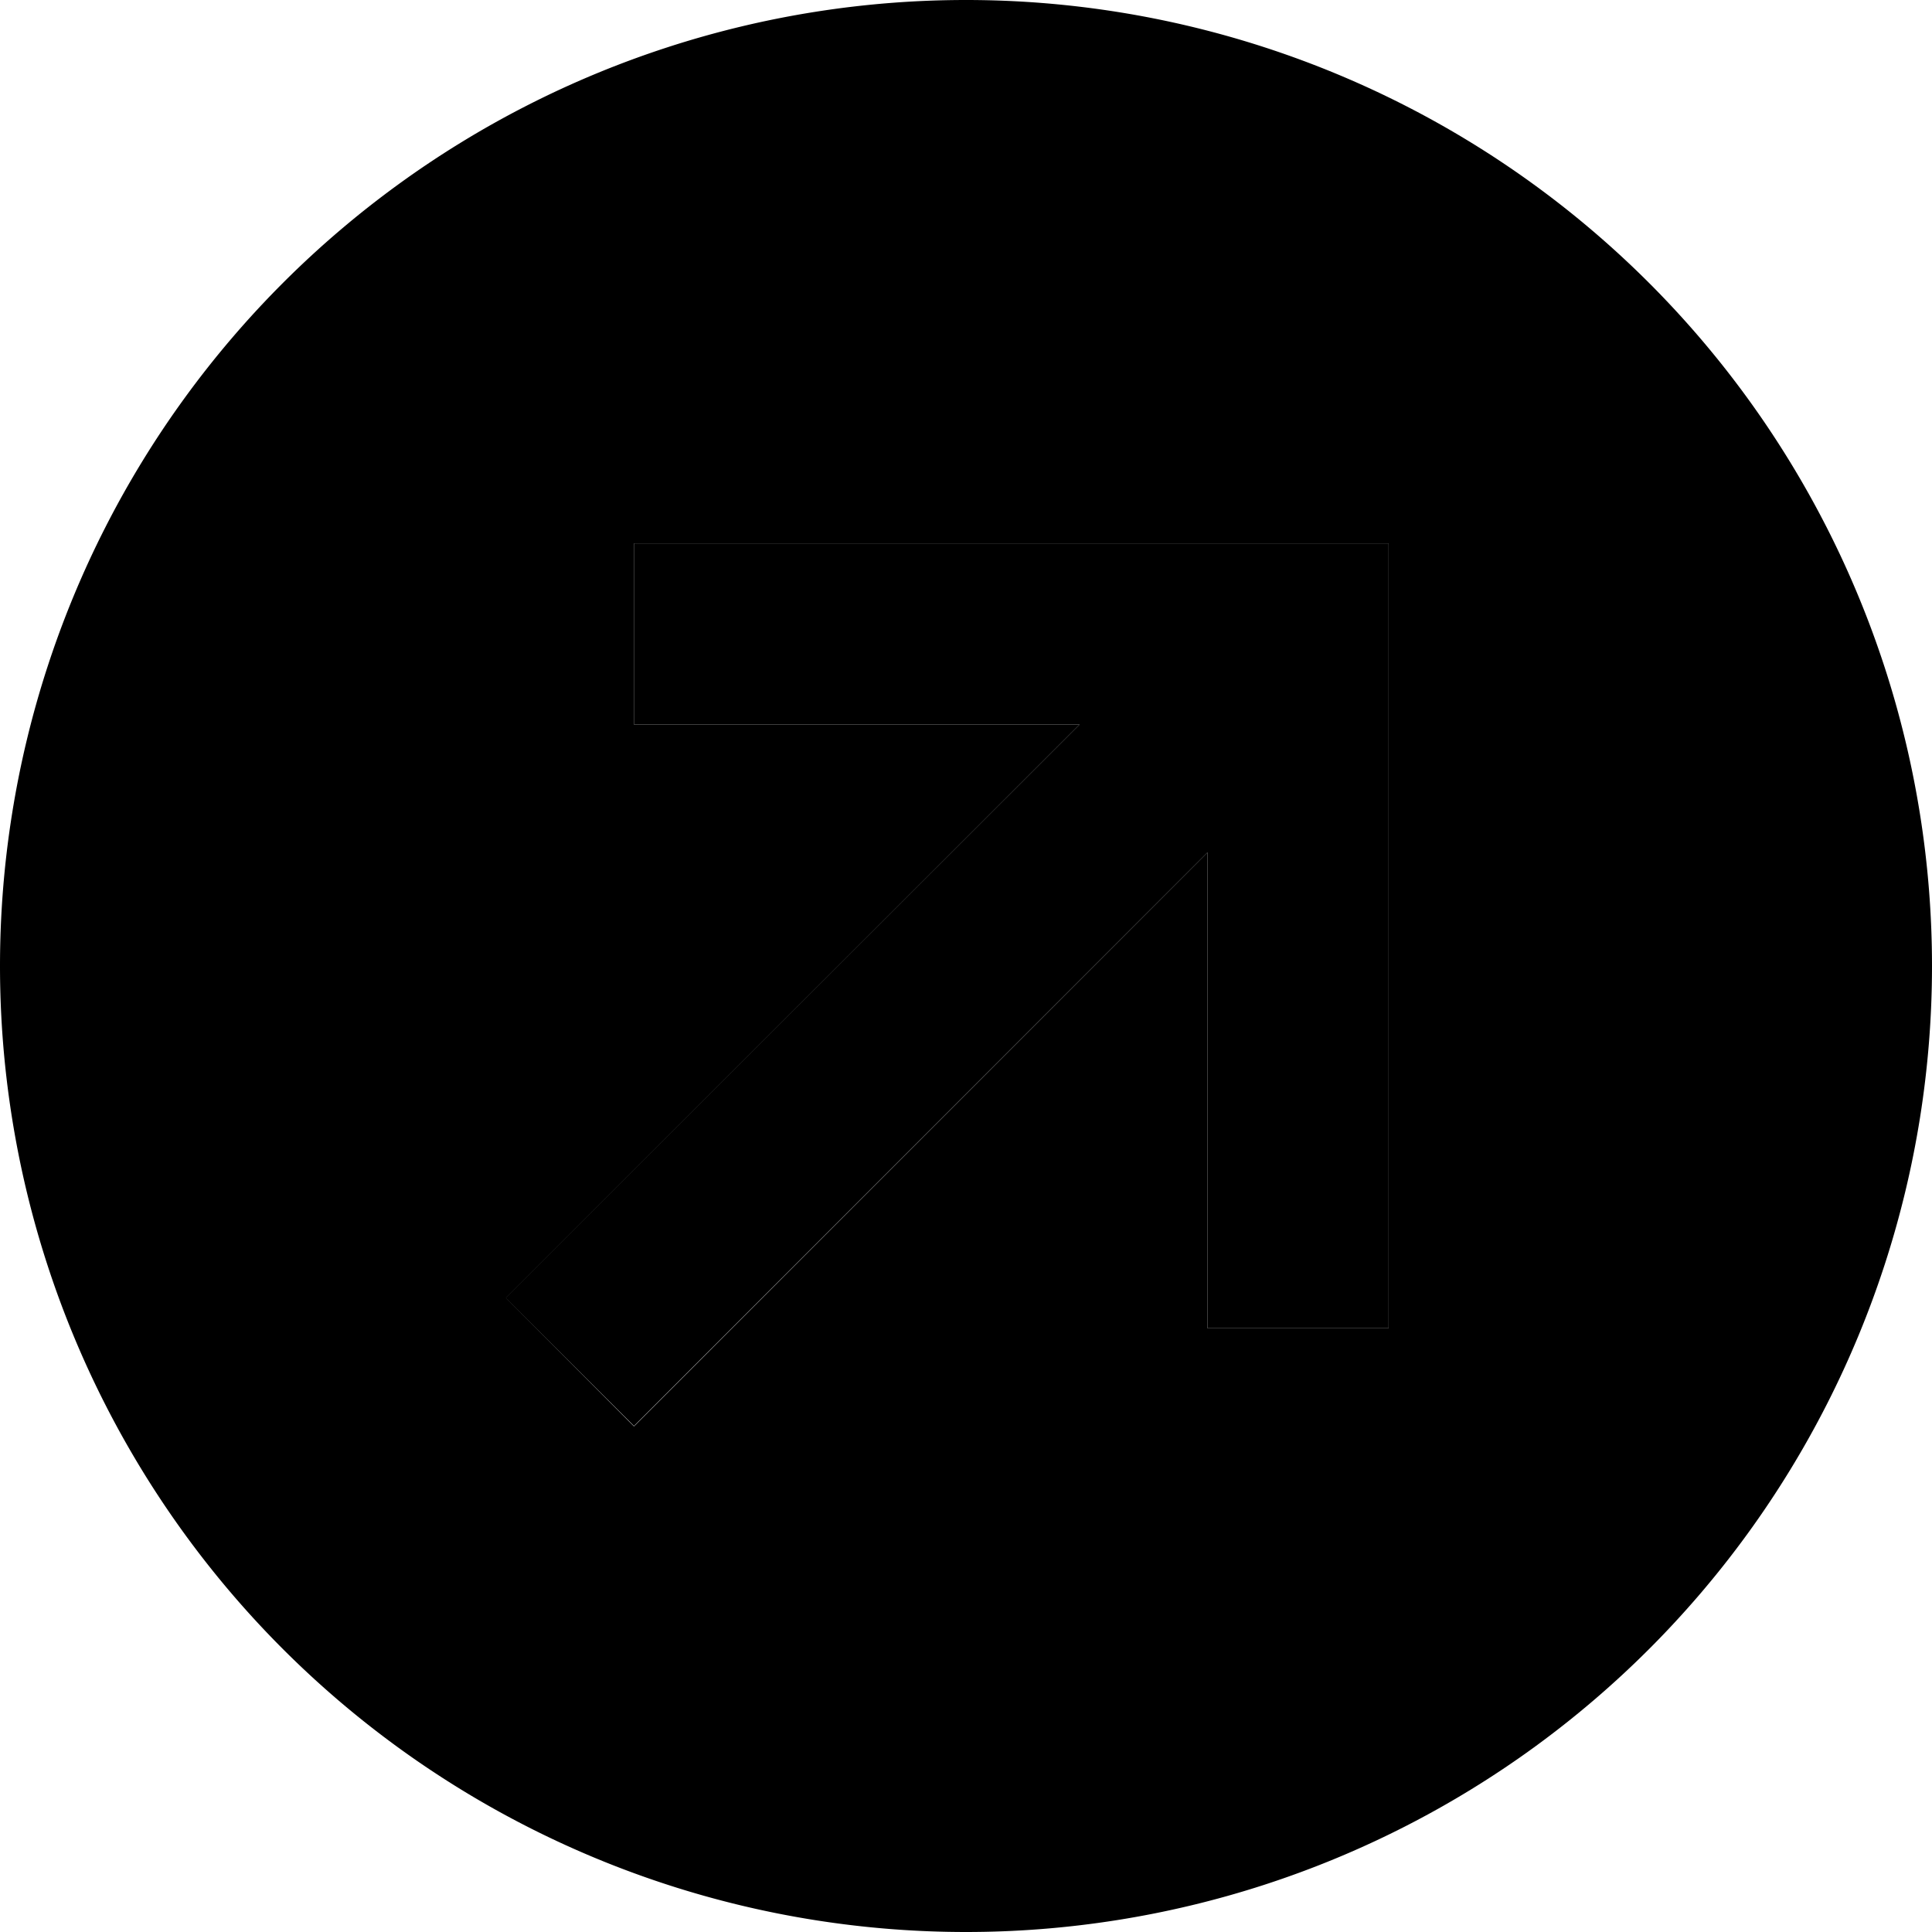 <svg xmlns="http://www.w3.org/2000/svg" width="24" height="24" viewBox="0 0 512 512">
    <path class="pr-icon-duotone-secondary" d="M0 256a256 256 0 1 0 512 0A256 256 0 1 0 0 256zm134.1 88l17-17 135-135L192 192l-24 0 0-48 24 0 152 0 24 0 0 24 0 160 0 24-48 0 0-24 0-102.1L185 361l-17 17L134.1 344z"/>
    <path class="pr-icon-duotone-primary" d="M368 144l-24 0-152 0-24 0 0 48 24 0 94.1 0L151 327l-17 17L168 377.9l17-17 135-135L320 328l0 24 48 0 0-24 0-160 0-24z"/>
</svg>